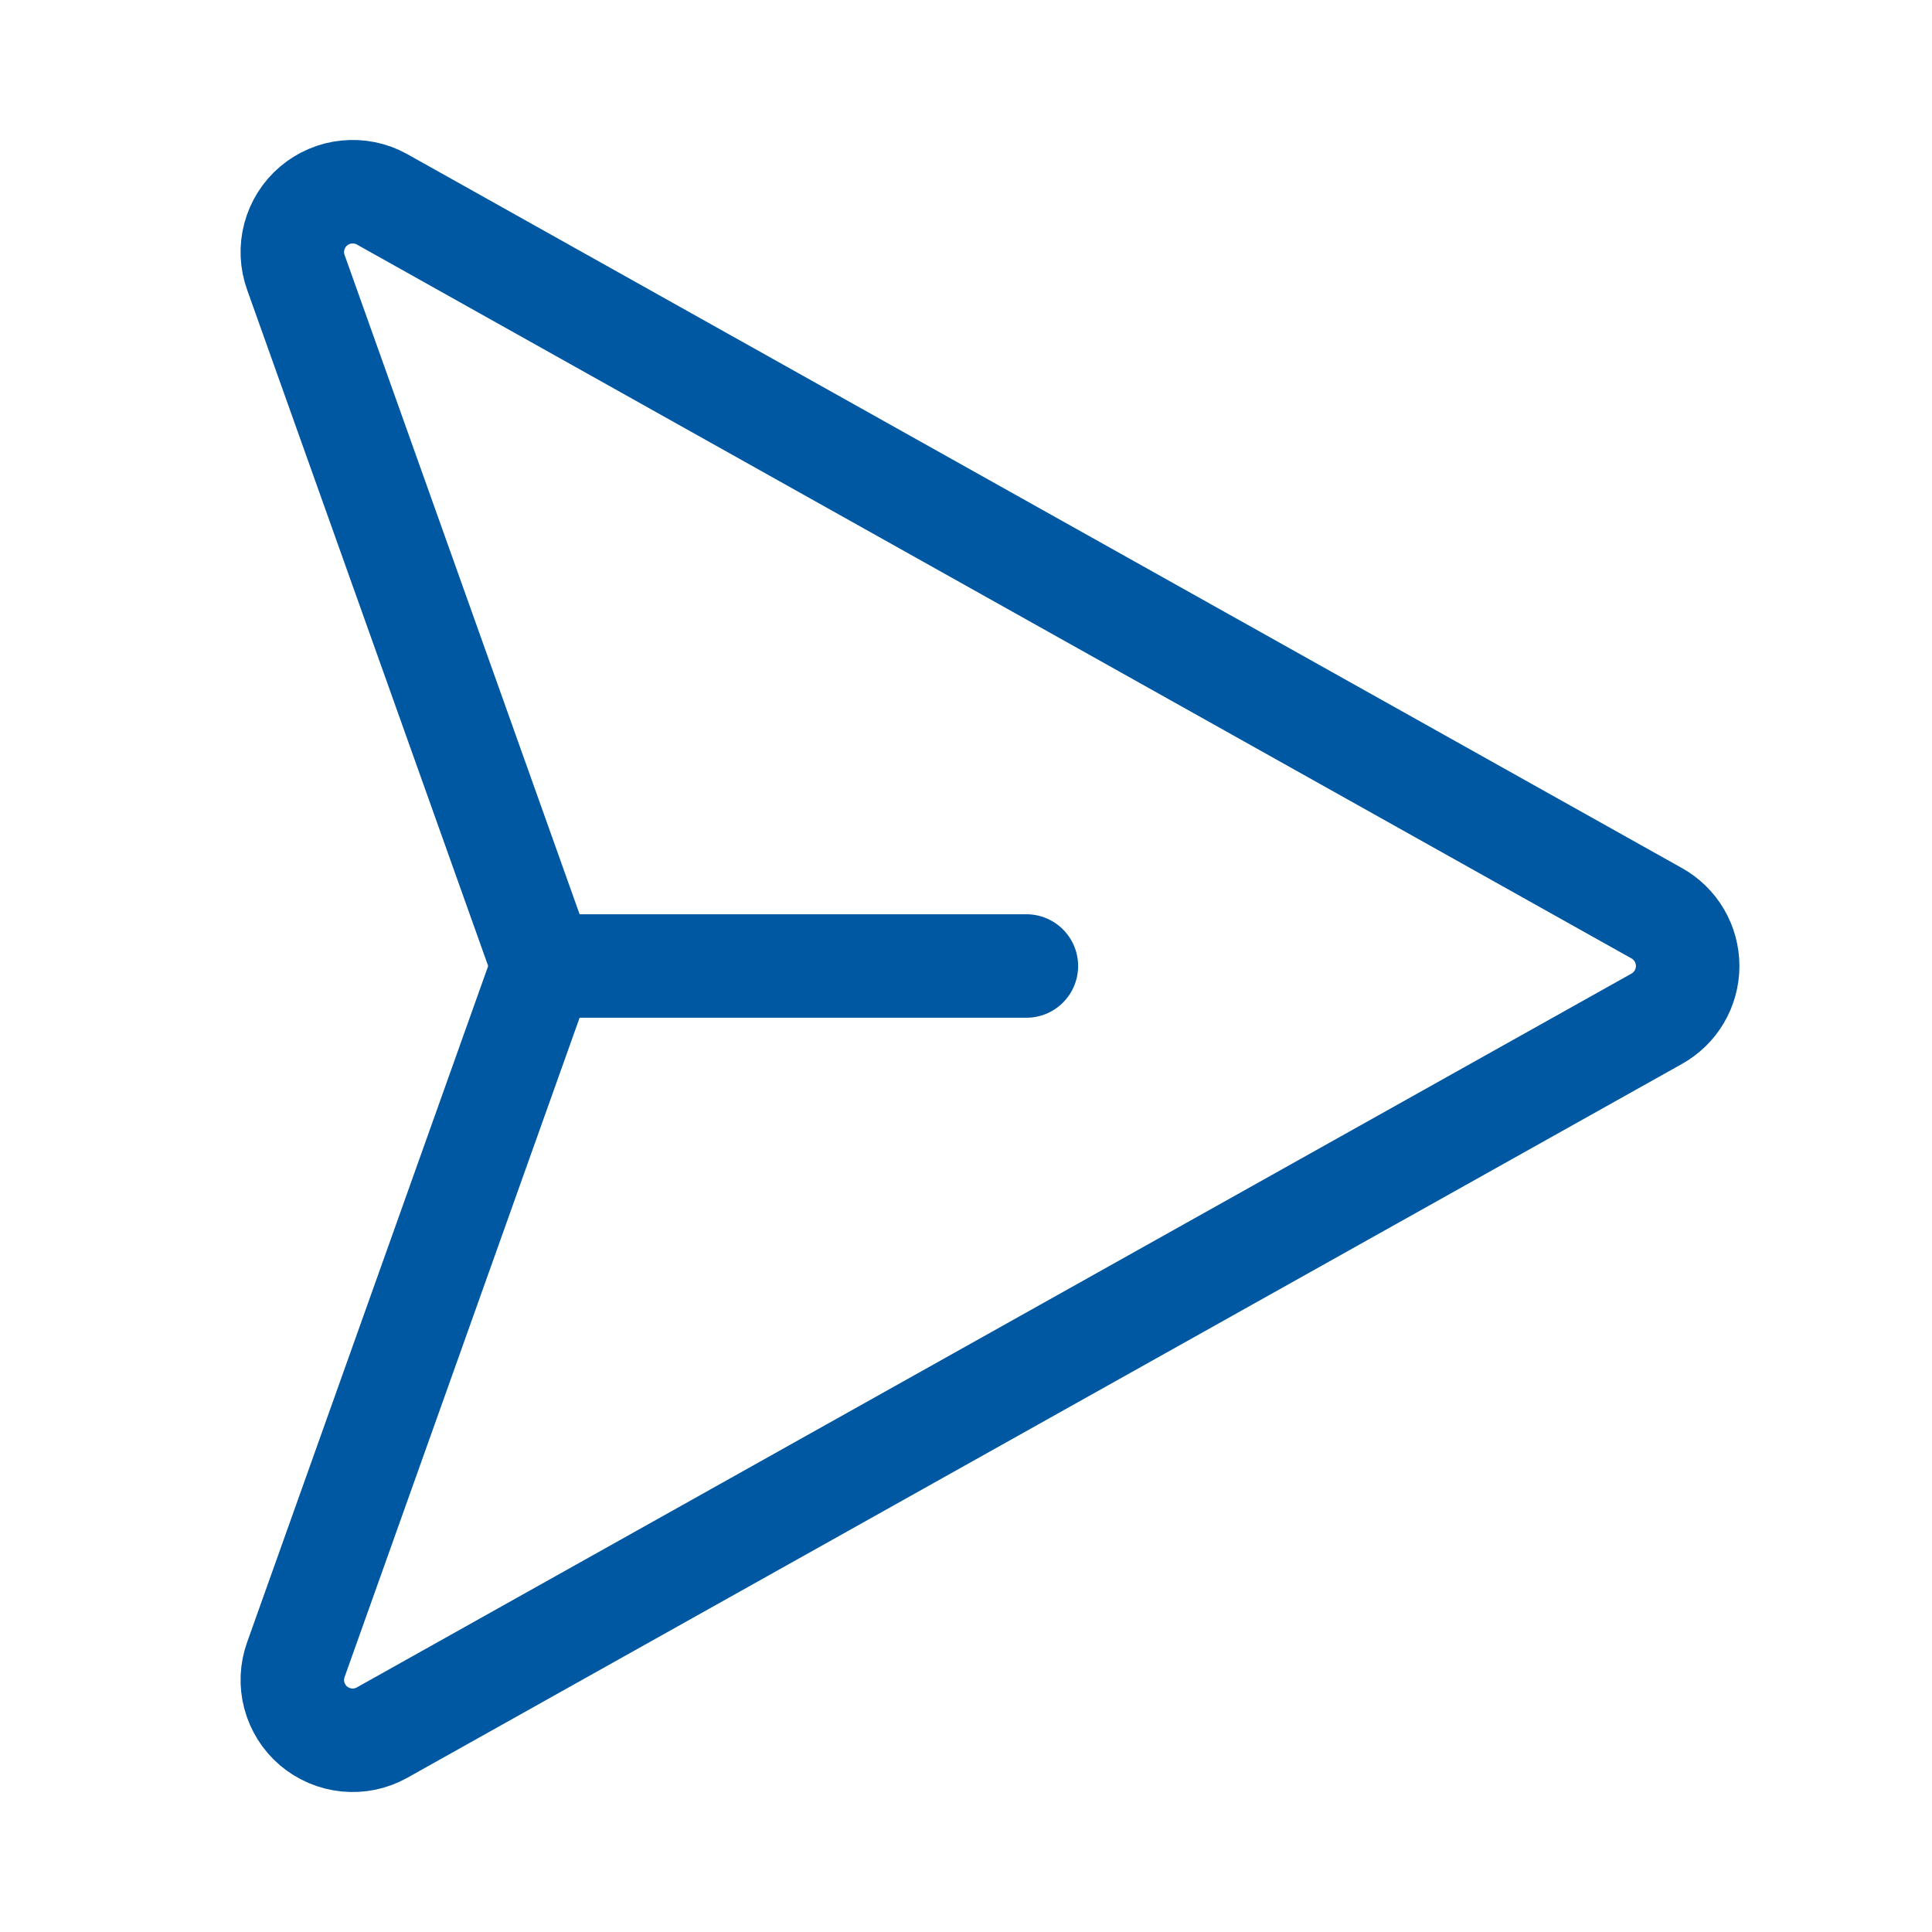 <svg width="28" height="28" viewBox="0 0 28 28" fill="none" xmlns="http://www.w3.org/2000/svg">
<path d="M24.008 13.234L5.534 2.887C5.379 2.801 5.201 2.765 5.024 2.783C4.847 2.8 4.68 2.872 4.544 2.987C4.409 3.102 4.312 3.256 4.266 3.428C4.22 3.599 4.228 3.781 4.288 3.948L7.766 13.705C7.842 13.894 7.842 14.106 7.766 14.295L4.288 24.052C4.228 24.219 4.22 24.401 4.266 24.572C4.312 24.744 4.409 24.898 4.544 25.013C4.68 25.128 4.847 25.199 5.024 25.217C5.201 25.235 5.379 25.198 5.534 25.112L24.008 14.766C24.145 14.69 24.259 14.579 24.338 14.444C24.417 14.31 24.459 14.156 24.459 14C24.459 13.844 24.417 13.69 24.338 13.556C24.259 13.421 24.145 13.31 24.008 13.234V13.234Z" stroke="#0058A2" stroke-width="1.5" stroke-linecap="round" stroke-linejoin="round"/>
<path d="M7.875 14H14.875" stroke="#0058A2" stroke-width="1.5" stroke-linecap="round" stroke-linejoin="round"/>
</svg>
